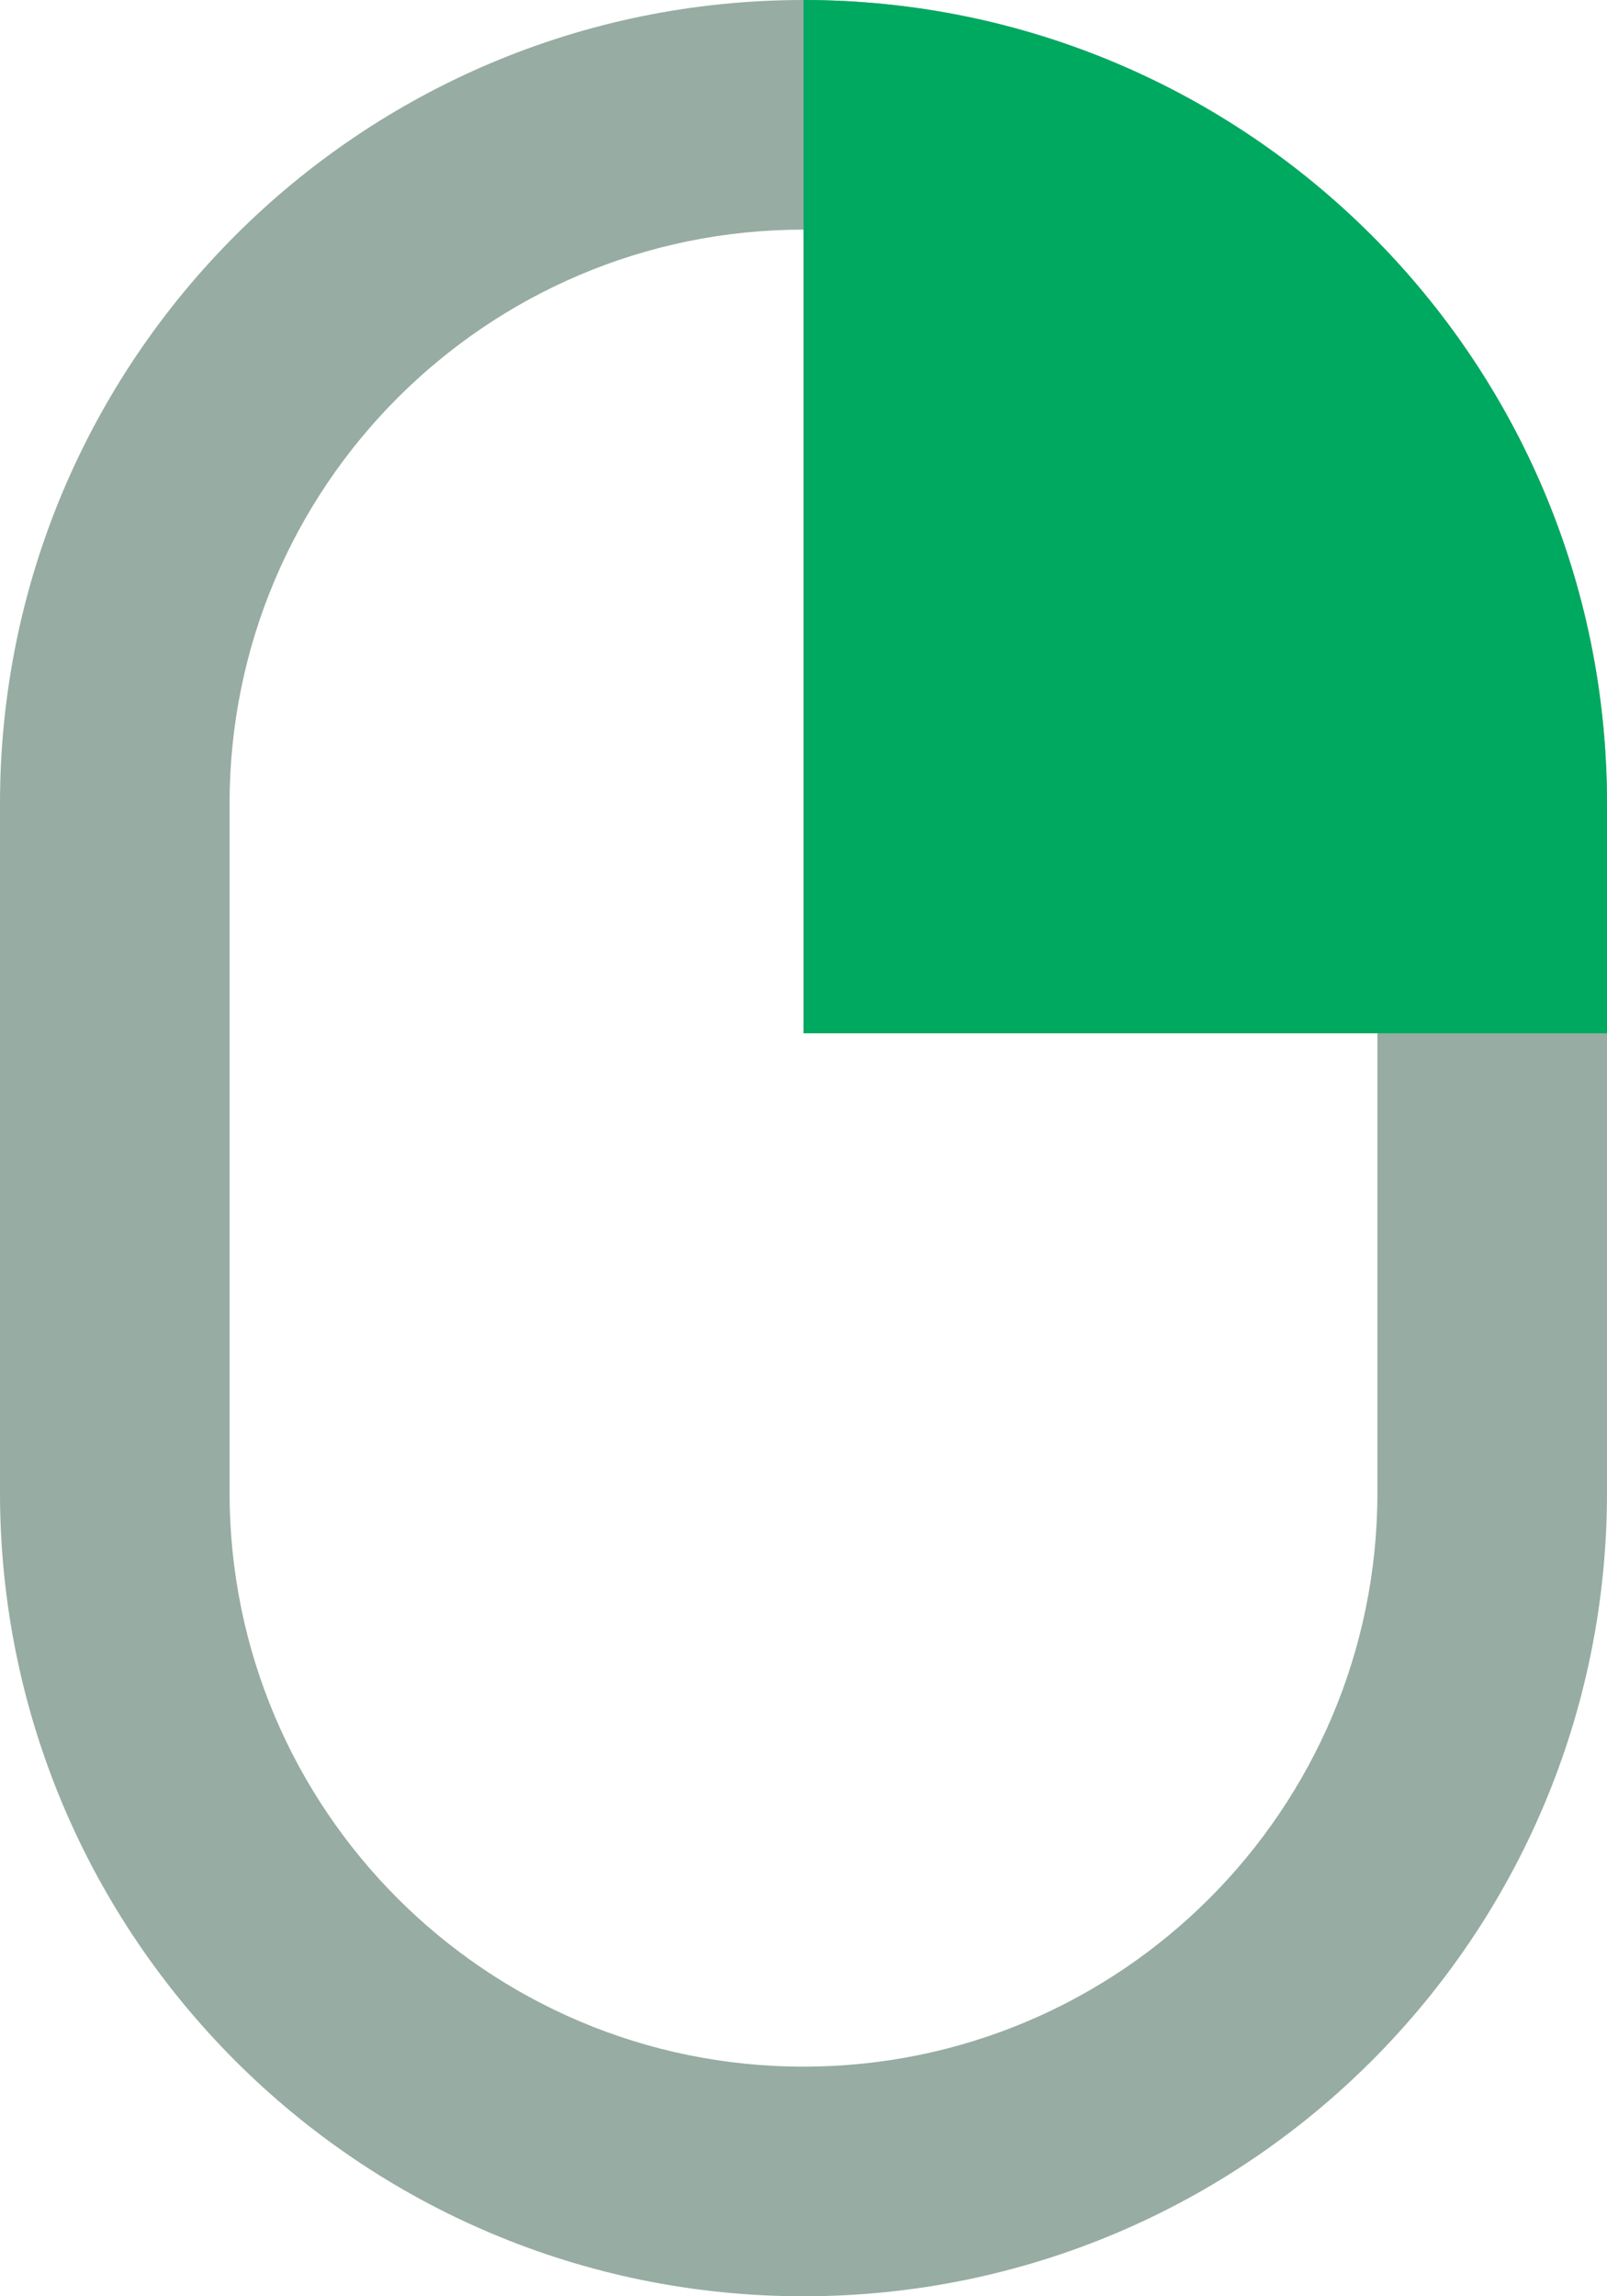 <?xml version="1.0" encoding="UTF-8"?>
<svg width="14px" height="20px" viewBox="0 0 14 20" version="1.1" xmlns="http://www.w3.org/2000/svg" xmlns:xlink="http://www.w3.org/1999/xlink">
    <!-- Generator: Sketch 53.2 (72643) - https://sketchapp.com -->
    <title>ico.right_click_to_pan.14x20</title>
    <desc>Created with Sketch.</desc>
    <g id="Page-1" stroke="none" stroke-width="1" fill="none" fill-rule="evenodd">
        <g id="2a-desktop-interaction_w_graph" transform="translate(-760, -525)">
            <g id="Group-16" transform="translate(740, 470)">
                <g id="Group-8" transform="translate(20, 23)">
                    <g id="ico.right_click_to_pan.14x20" transform="translate(0, 32)">
                        <path d="M7,2 C4.239,2 2,4.239 2,7 L2,13 C2,15.761 4.239,18 7,18 C9.761,18 12,15.761 12,13 L12,7 C12,4.239 9.761,2 7,2 Z M7,0 C10.866,-7.10171439e-16 14,3.134 14,7 L14,13 C14,16.866 10.866,20 7,20 C3.134,20 4.73447626e-16,16.866 0,13 L0,7 C-4.73447626e-16,3.134 3.134,7.10171439e-16 7,0 Z" id="Rectangle-Copy-81" fill="#97ACA3" fill-rule="nonzero"></path>
                        <path d="M14,0 L14,0 L14,9 L7,9 L7,7 C7,3.134 10.134,7.10171439e-16 14,0 Z" id="Rectangle-Copy-82" fill="#00A960" transform="translate(10.5, 4.5) scale(-1, 1) translate(-10.5, -4.5) "></path>
                    </g>
                </g>
            </g>
        </g>
    </g>
</svg>